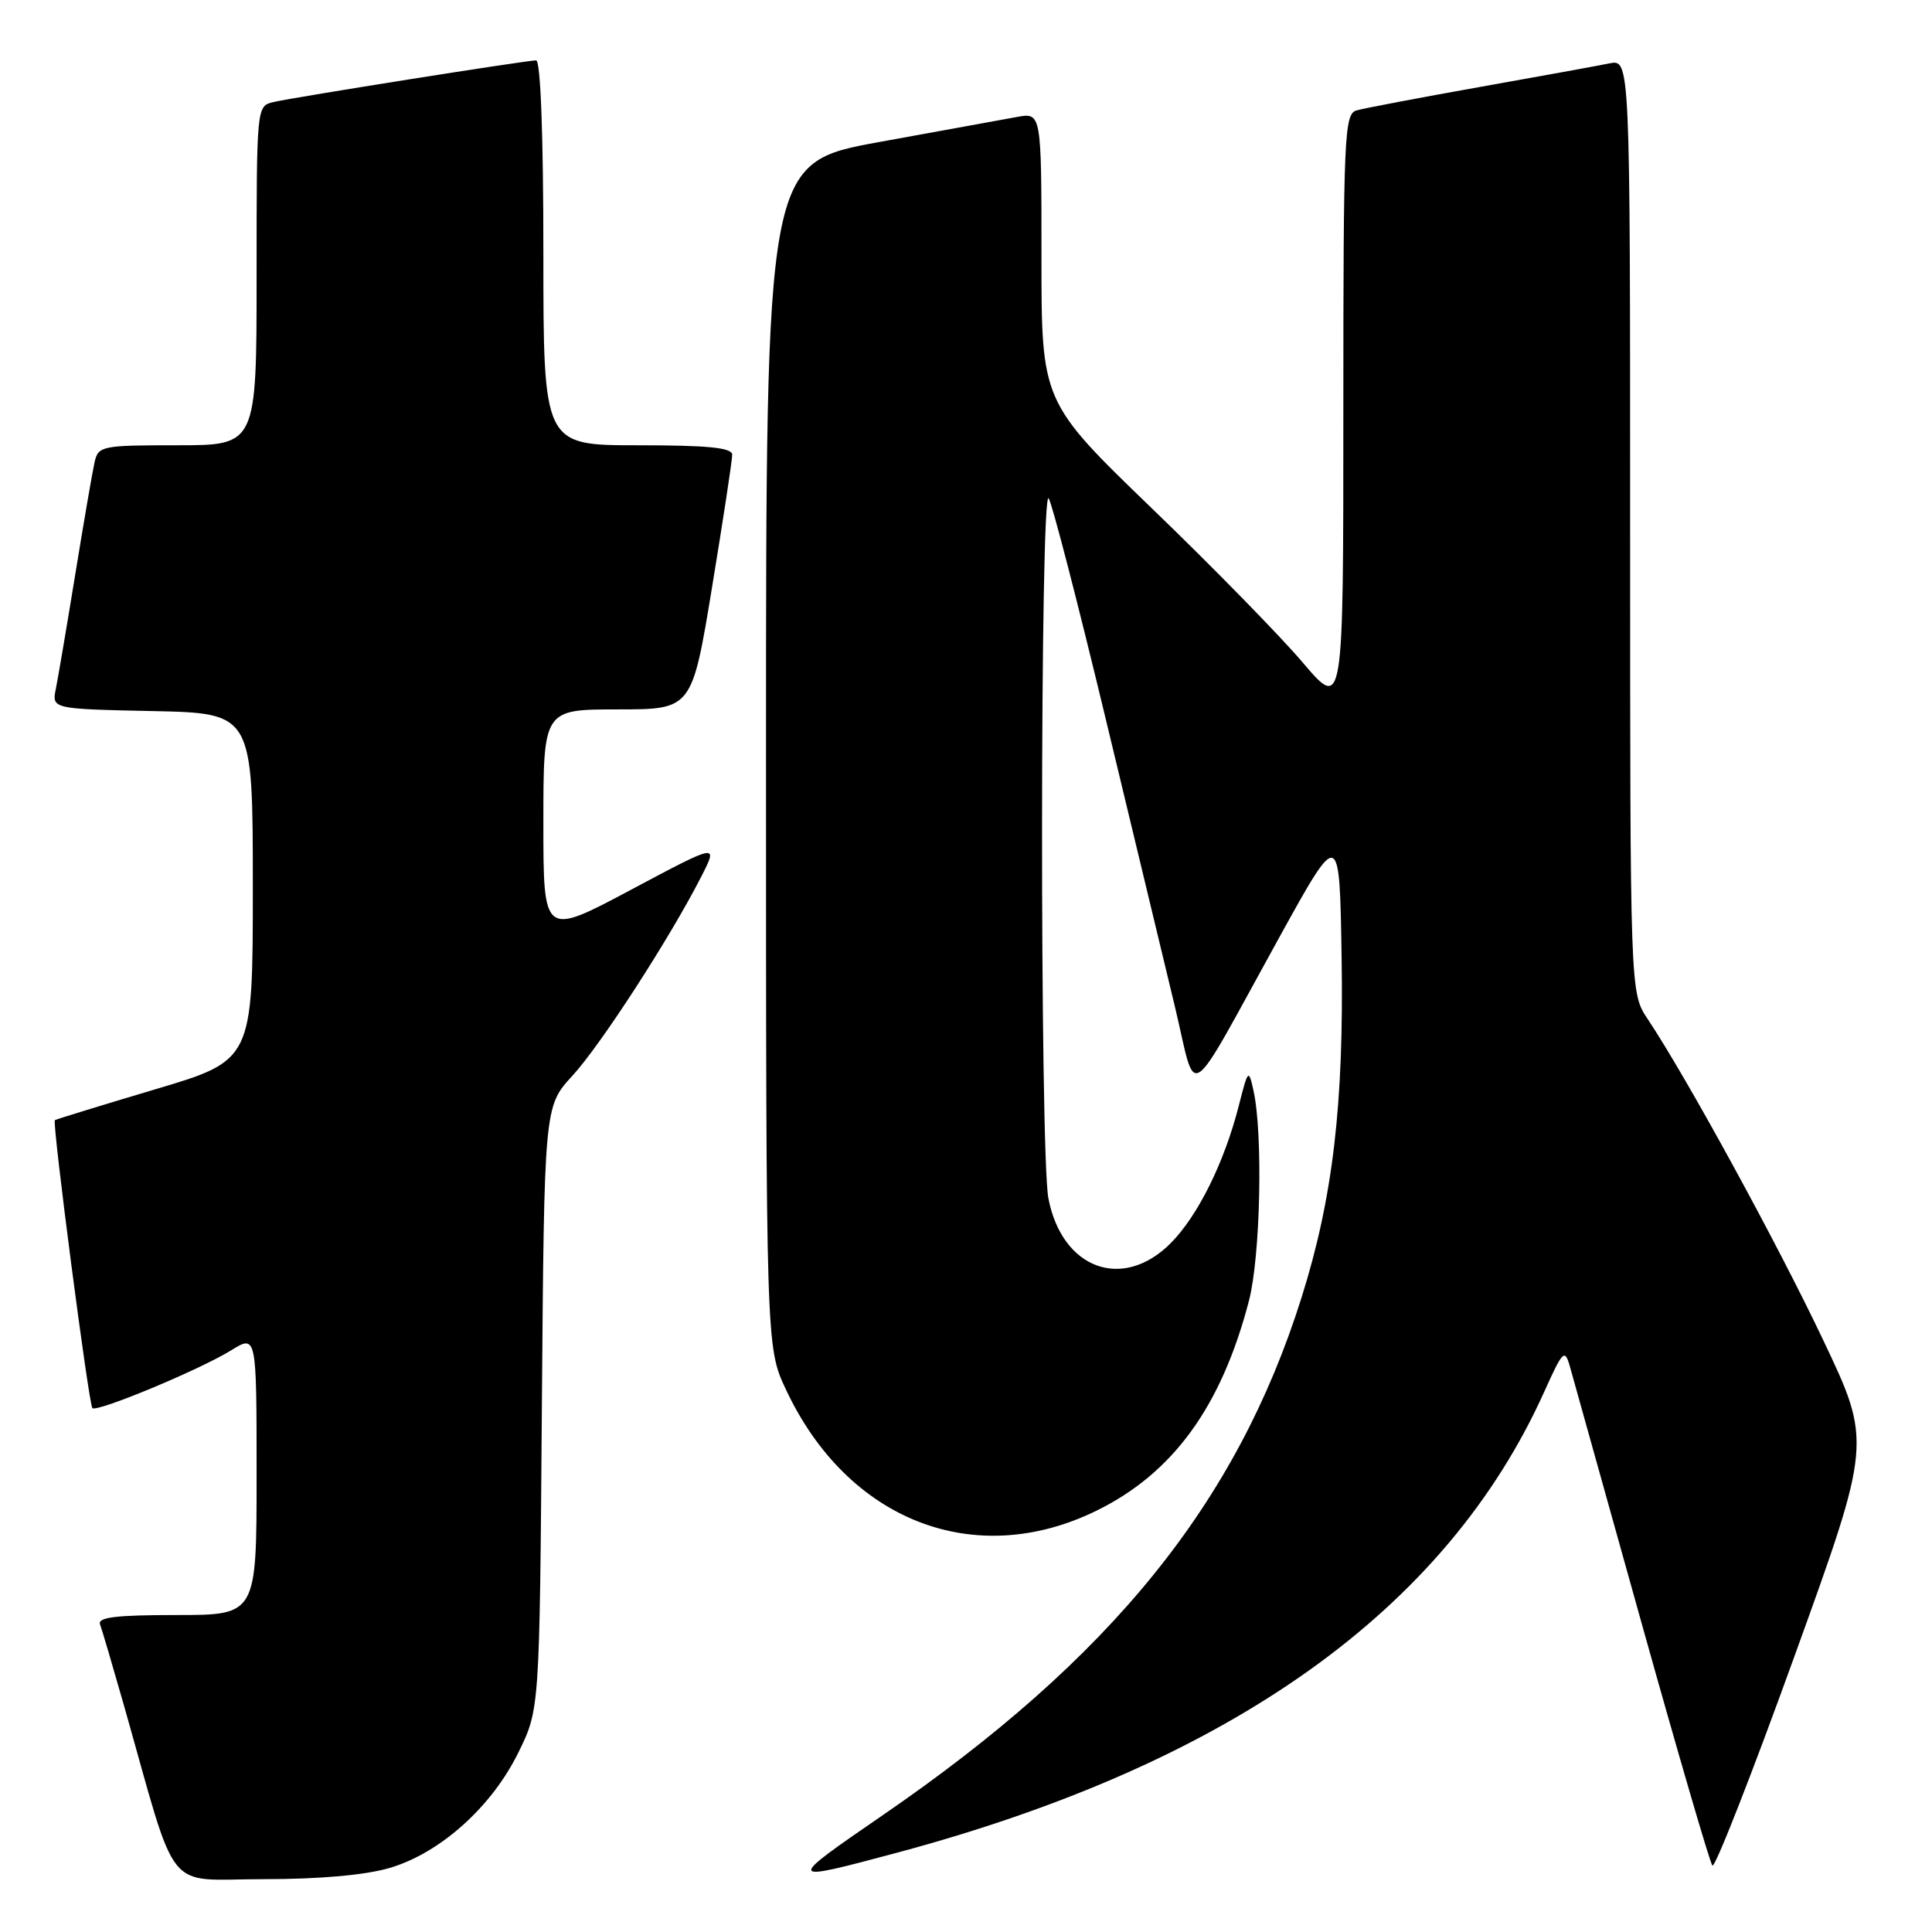 <?xml version="1.0" encoding="UTF-8" standalone="no"?>
<!DOCTYPE svg PUBLIC "-//W3C//DTD SVG 1.1//EN" "http://www.w3.org/Graphics/SVG/1.1/DTD/svg11.dtd" >
<svg xmlns="http://www.w3.org/2000/svg" xmlns:xlink="http://www.w3.org/1999/xlink" version="1.1" viewBox="0 0 256 256">
 <g >
 <path fill="currentColor"
d=" M 51.67 247.50 C 58.35 245.52 65.17 239.40 68.69 232.21 C 71.50 226.50 71.50 226.50 71.80 186.55 C 72.11 146.61 72.11 146.61 75.84 142.55 C 79.59 138.48 88.77 124.29 92.94 116.12 C 95.17 111.74 95.17 111.74 83.59 117.91 C 72.00 124.08 72.00 124.08 72.00 109.04 C 72.00 94.00 72.00 94.00 81.85 94.00 C 91.69 94.00 91.69 94.00 94.36 77.75 C 95.83 68.81 97.03 60.94 97.02 60.25 C 97.00 59.32 93.82 59.00 84.50 59.00 C 72.00 59.00 72.00 59.00 72.00 33.50 C 72.00 17.94 71.63 8.00 71.04 8.00 C 69.77 8.00 39.11 12.86 36.25 13.52 C 34.00 14.04 34.00 14.04 34.00 36.52 C 34.00 59.00 34.00 59.00 23.52 59.00 C 13.47 59.00 13.02 59.09 12.53 61.25 C 12.25 62.49 11.11 69.12 9.99 76.00 C 8.87 82.88 7.71 89.72 7.41 91.22 C 6.85 93.94 6.85 93.94 20.18 94.22 C 33.50 94.50 33.50 94.50 33.50 117.50 C 33.50 140.50 33.50 140.50 20.50 144.36 C 13.35 146.49 7.40 148.32 7.27 148.43 C 6.89 148.75 11.76 186.09 12.24 186.58 C 12.84 187.17 26.42 181.52 30.62 178.93 C 34.00 176.84 34.00 176.84 34.00 195.42 C 34.00 214.00 34.00 214.00 23.39 214.00 C 15.32 214.00 12.90 214.30 13.26 215.25 C 13.52 215.94 14.94 220.78 16.43 226.00 C 23.69 251.58 21.62 249.00 34.86 249.00 C 42.40 249.00 48.45 248.46 51.67 247.50 Z  M 118.87 245.49 C 163.10 233.64 191.64 213.29 204.65 184.35 C 207.07 178.98 207.34 178.70 208.00 181.00 C 208.39 182.38 212.67 197.68 217.50 215.00 C 222.34 232.32 226.57 246.81 226.90 247.20 C 227.23 247.58 232.12 235.12 237.76 219.50 C 248.02 191.11 248.02 191.11 241.55 177.50 C 235.45 164.65 223.44 142.69 218.32 135.02 C 216.00 131.54 216.00 131.54 216.00 69.69 C 216.00 7.84 216.00 7.84 213.25 8.40 C 211.74 8.71 203.97 10.12 196.00 11.54 C 188.03 12.96 180.71 14.35 179.75 14.63 C 178.12 15.10 178.00 17.88 178.00 54.62 C 178.00 94.11 178.00 94.11 172.64 87.81 C 169.70 84.34 160.70 75.14 152.64 67.37 C 138.00 53.24 138.00 53.24 138.00 34.08 C 138.00 14.91 138.00 14.91 134.75 15.50 C 132.96 15.83 124.75 17.32 116.50 18.82 C 101.50 21.55 101.50 21.55 101.50 100.02 C 101.50 178.50 101.50 178.50 104.14 184.12 C 112.30 201.53 129.19 208.10 145.34 200.15 C 155.45 195.18 161.85 186.35 165.49 172.37 C 167.02 166.49 167.37 150.23 166.09 144.50 C 165.45 141.60 165.38 141.67 164.15 146.50 C 162.23 154.04 158.71 161.14 155.09 164.76 C 148.74 171.10 140.73 168.15 138.92 158.80 C 137.77 152.86 137.81 64.08 138.96 66.04 C 139.46 66.89 142.83 79.94 146.46 95.04 C 150.09 110.14 154.23 127.36 155.66 133.30 C 158.68 145.88 156.89 147.07 169.56 124.12 C 177.50 109.75 177.50 109.75 177.77 126.86 C 178.08 146.32 176.61 158.79 172.44 172.00 C 163.86 199.20 147.26 219.71 117.00 240.50 C 104.02 249.42 104.04 249.46 118.87 245.49 Z "/>
</g>
</svg>